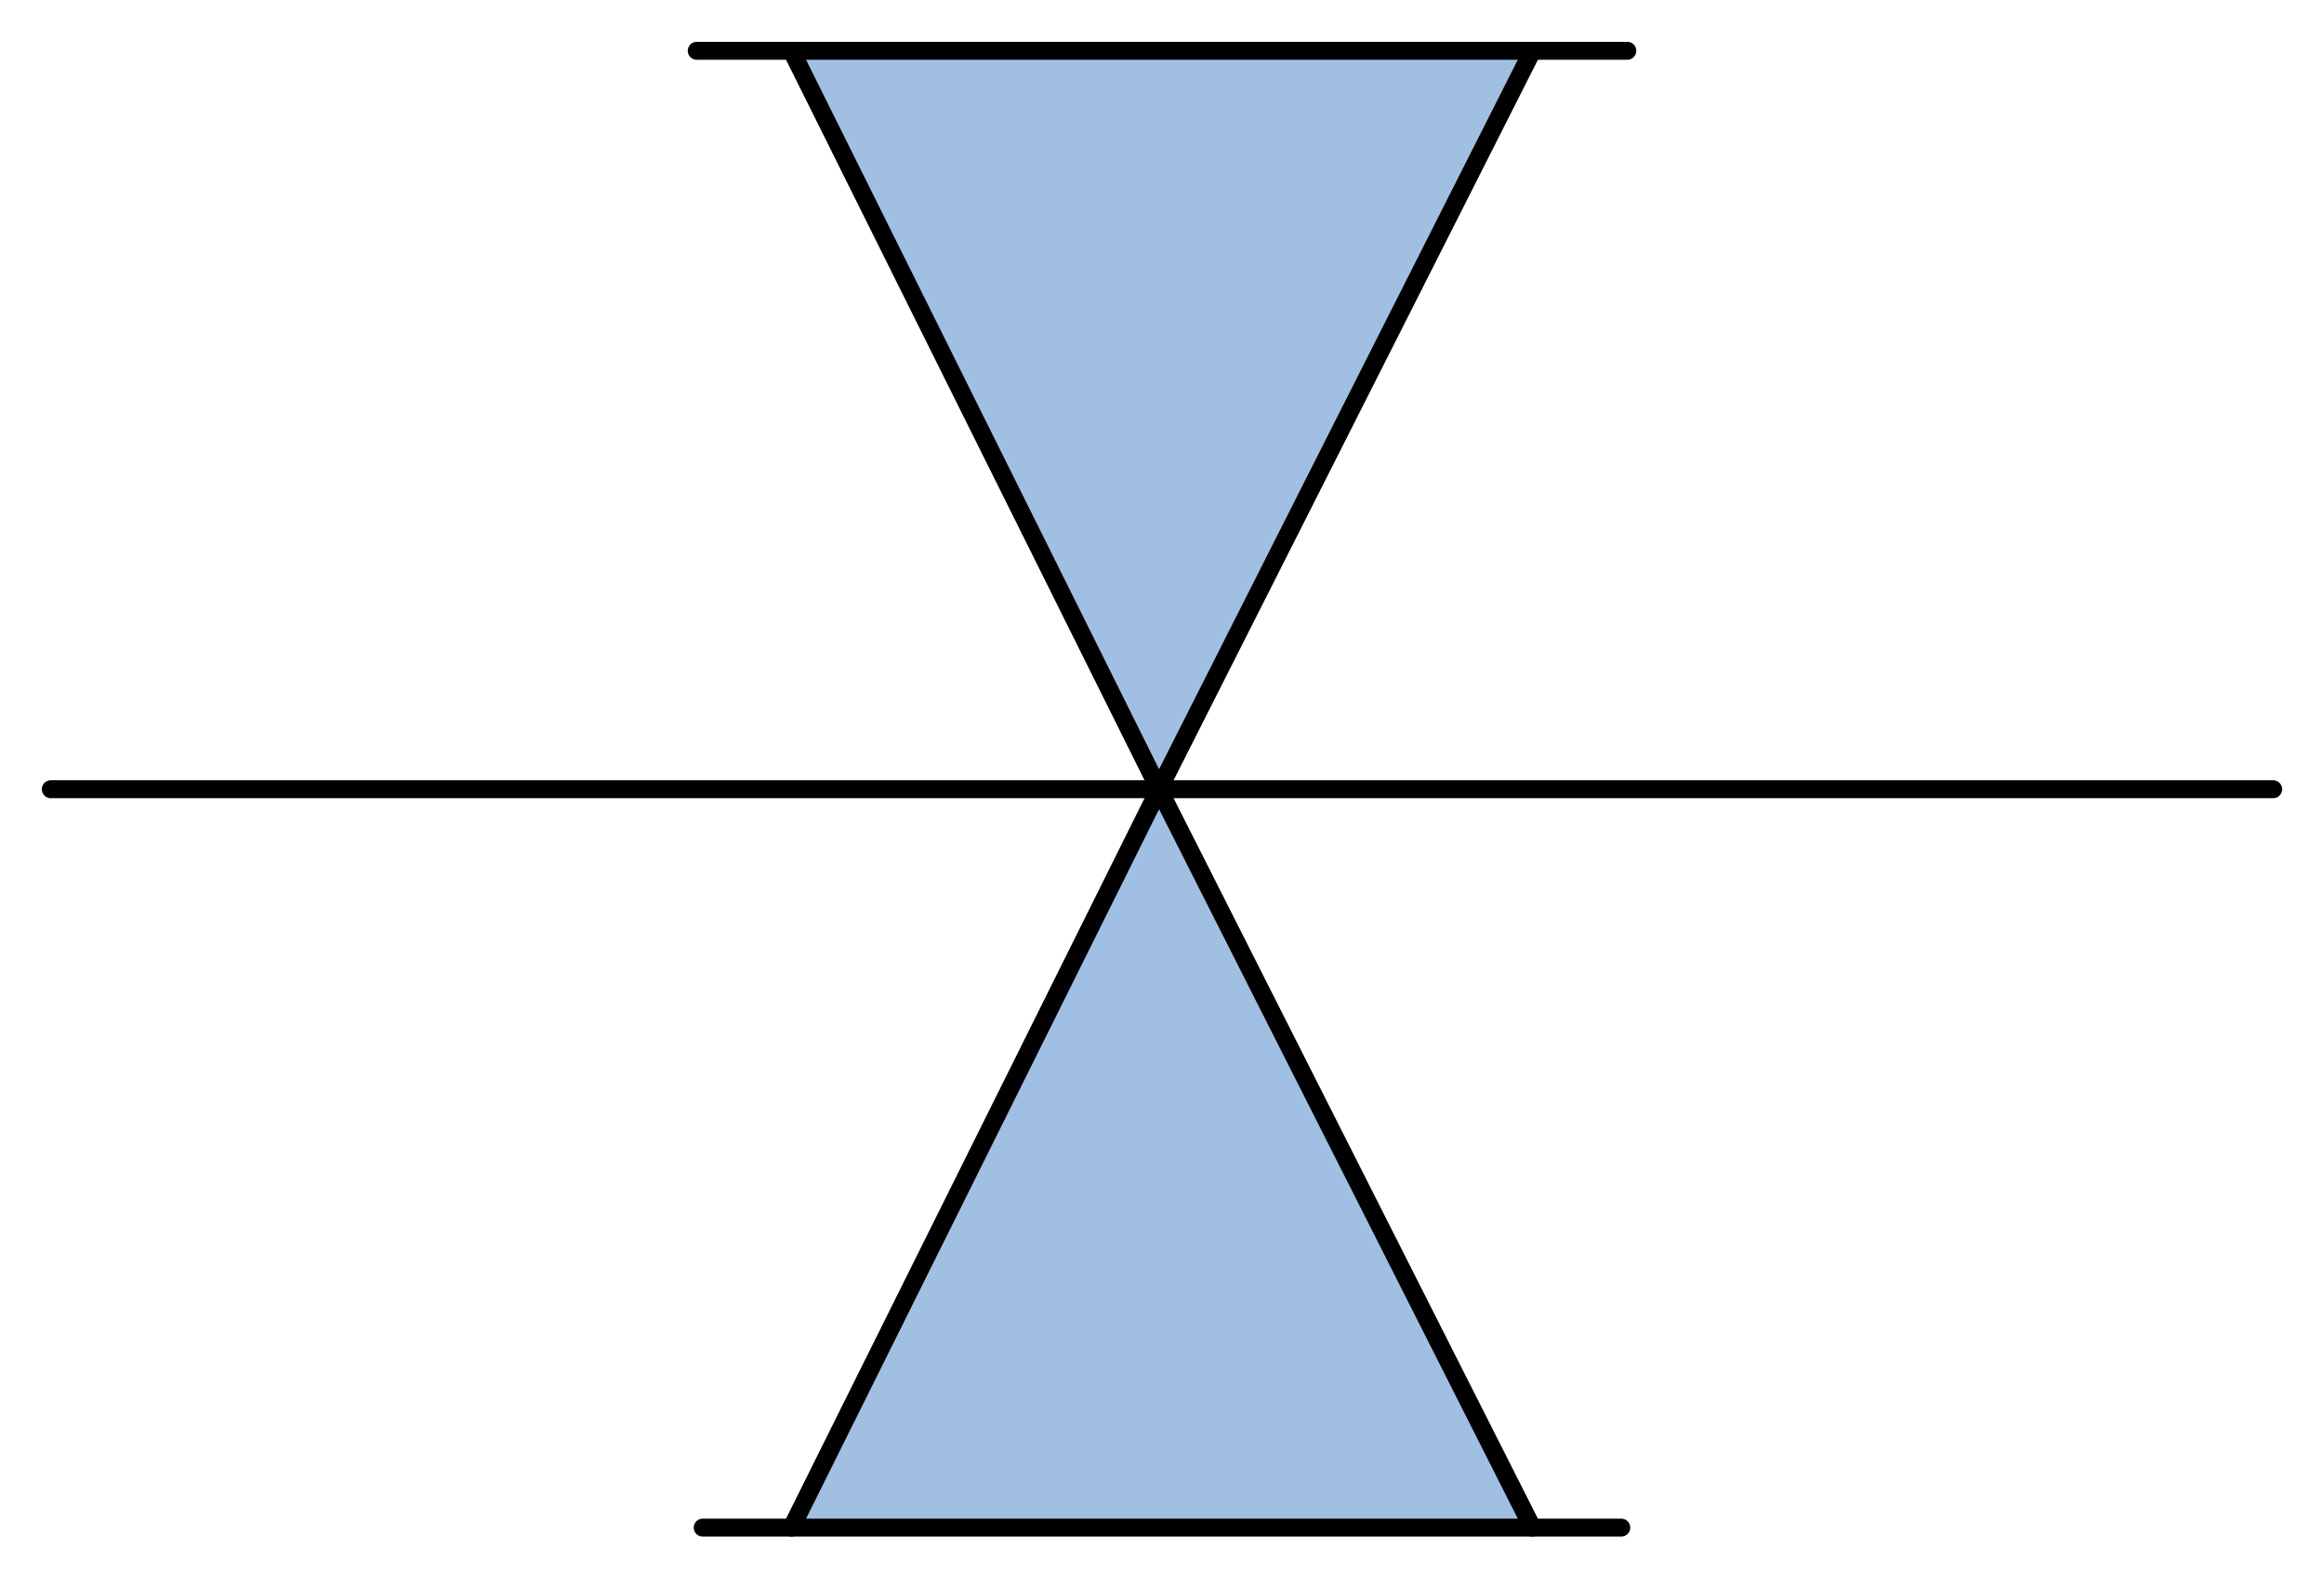  
<svg version="1.1" id="Layer_1" xmlns:agg="http://www.example.com"
	 xmlns="http://www.w3.org/2000/svg" preserveAspectRatio="none"   x="0px" y="0px" 
	  viewBox="-10.408 0 64.849 43.986" enable-background="new -10.408 0 64.849 43.986" xml:space="preserve">
<agg:params>
	<agg:param type="C" name="color" description="Color" cssAttributes="fill" classes="color"/>
	<agg:param type="C" name="strokeColor" description="Stroke Color" cssAttributes="stroke" classes="color,stroked"/>
</agg:params>
<style type="text/css" >
<![CDATA[

	.color,.stroked{
		stroke-width:0.5;
		stroke-linecap:round;
		stroke-linejoin:round;
		stroke: #000000;
	}
	
	.color {
		fill:   #A1BFE2;

	}
	
	.stroked{
		fill:none;
	}
	
	.black
	{
		fill: black;
	}
]]>
</style>
<polygon class="color" points="11.68,42.616 21.933,22.017 32.352,42.616 11.68,42.616 "/>
<polygon class="color" points="11.68,1.417 21.933,22.017 32.352,1.417 11.68,1.417 "/>
<g class="stroked">
	<line x1="32.352" y1="42.616" x2="34.833" y2="42.616"/>
	<line x1="9.2" y1="42.616" x2="11.68" y2="42.616"/>
	<line x1="9.033" y1="1.417" x2="11.68" y2="1.417"/>
	<line x1="32.352" y1="1.417" x2="35.001" y2="1.417"/>
	<line x1="-8.991" y1="22.017" x2="53.023" y2="22.017"/>
</g>
</svg>
